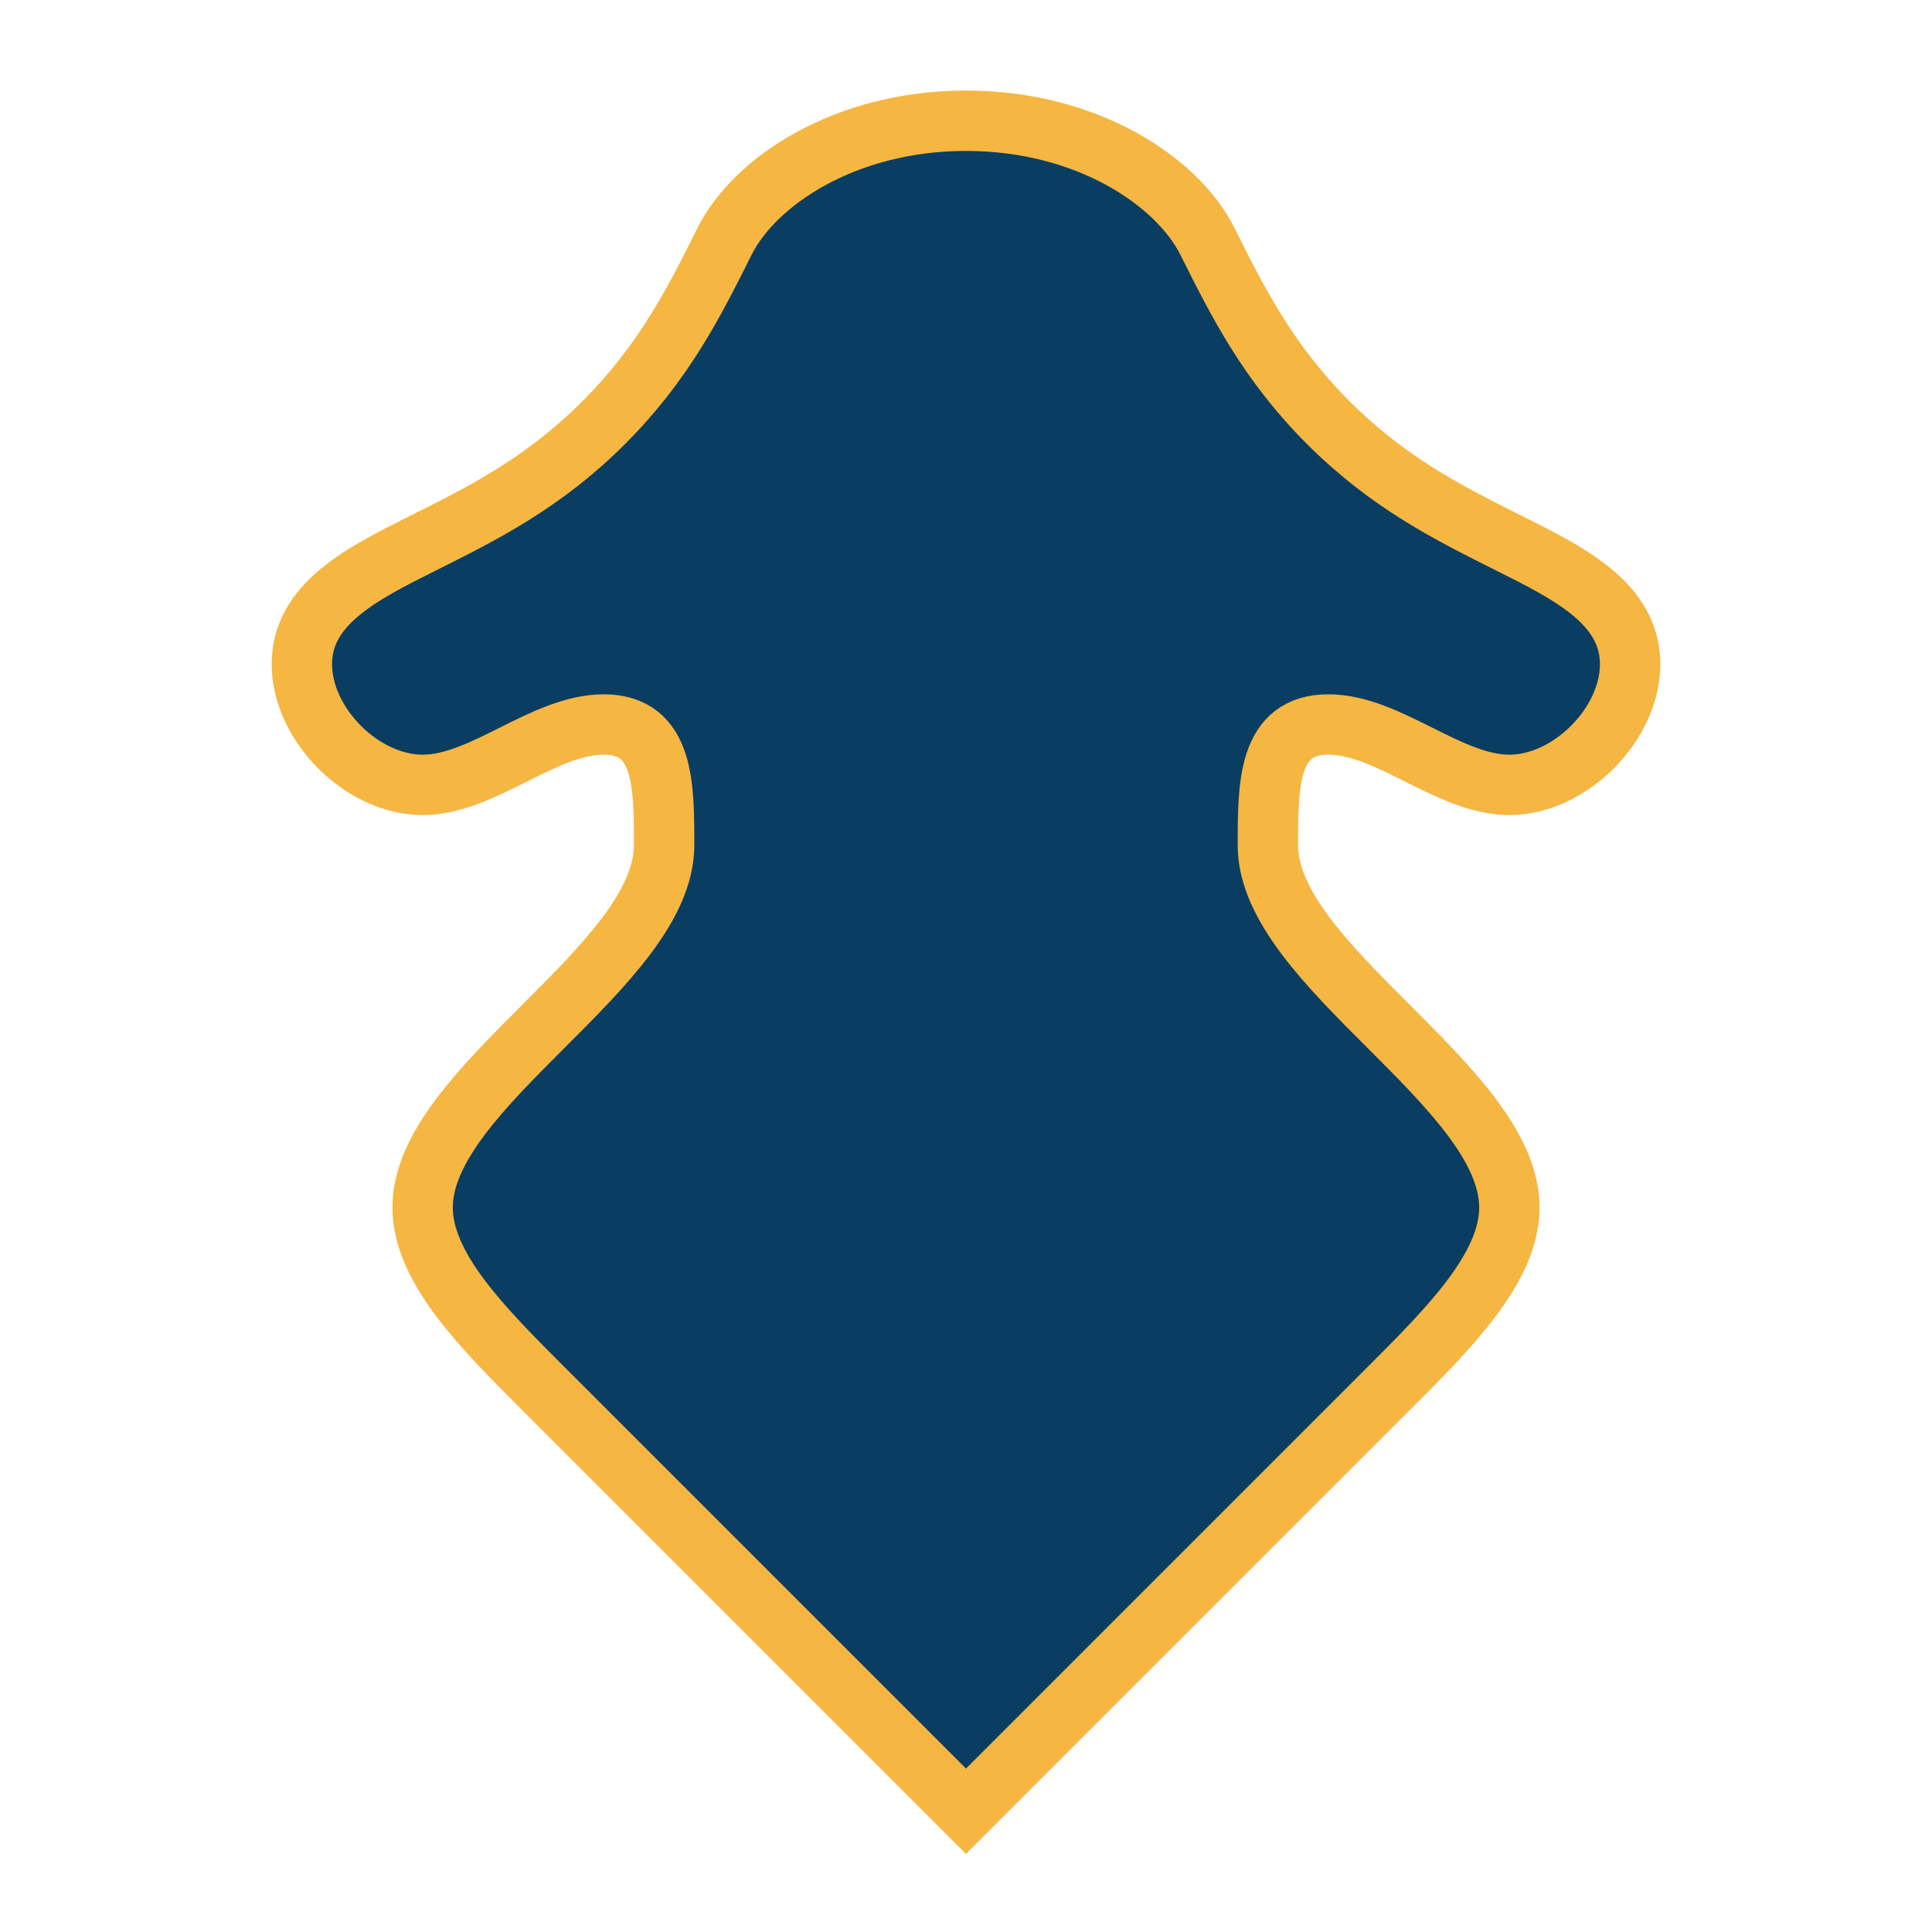 <?xml version="1.0" encoding="UTF-8" standalone="no"?>
<svg xmlns="http://www.w3.org/2000/svg" width="32" height="32" viewBox="0 0 32 32">
  <path d="M16,2 C14,2 12.5,3 12,4 C11.5,5 11,6 10,7 C9,8 8,8.5 7,9 C6,9.5 5,10 5,11 C5,12 6,13 7,13 C8,13 9,12 10,12 C11,12 11,13 11,14 C11,15 10,16 9,17 C8,18 7,19 7,20 C7,21 8,22 9,23 C10,24 11,25 12,26 C13,27 14,28 15,29 C15.5,29.5 16,30 16,30 C16,30 16.5,29.5 17,29 C18,28 19,27 20,26 C21,25 22,24 23,23 C24,22 25,21 25,20 C25,19 24,18 23,17 C22,16 21,15 21,14 C21,13 21,12 22,12 C23,12 24,13 25,13 C26,13 27,12 27,11 C27,10 26,9.5 25,9 C24,8.5 23,8 22,7 C21,6 20.5,5 20,4 C19.5,3 18,2 16,2 Z" fill="#0a3d62" stroke="#f5b642" stroke-width="1"/>
</svg>
